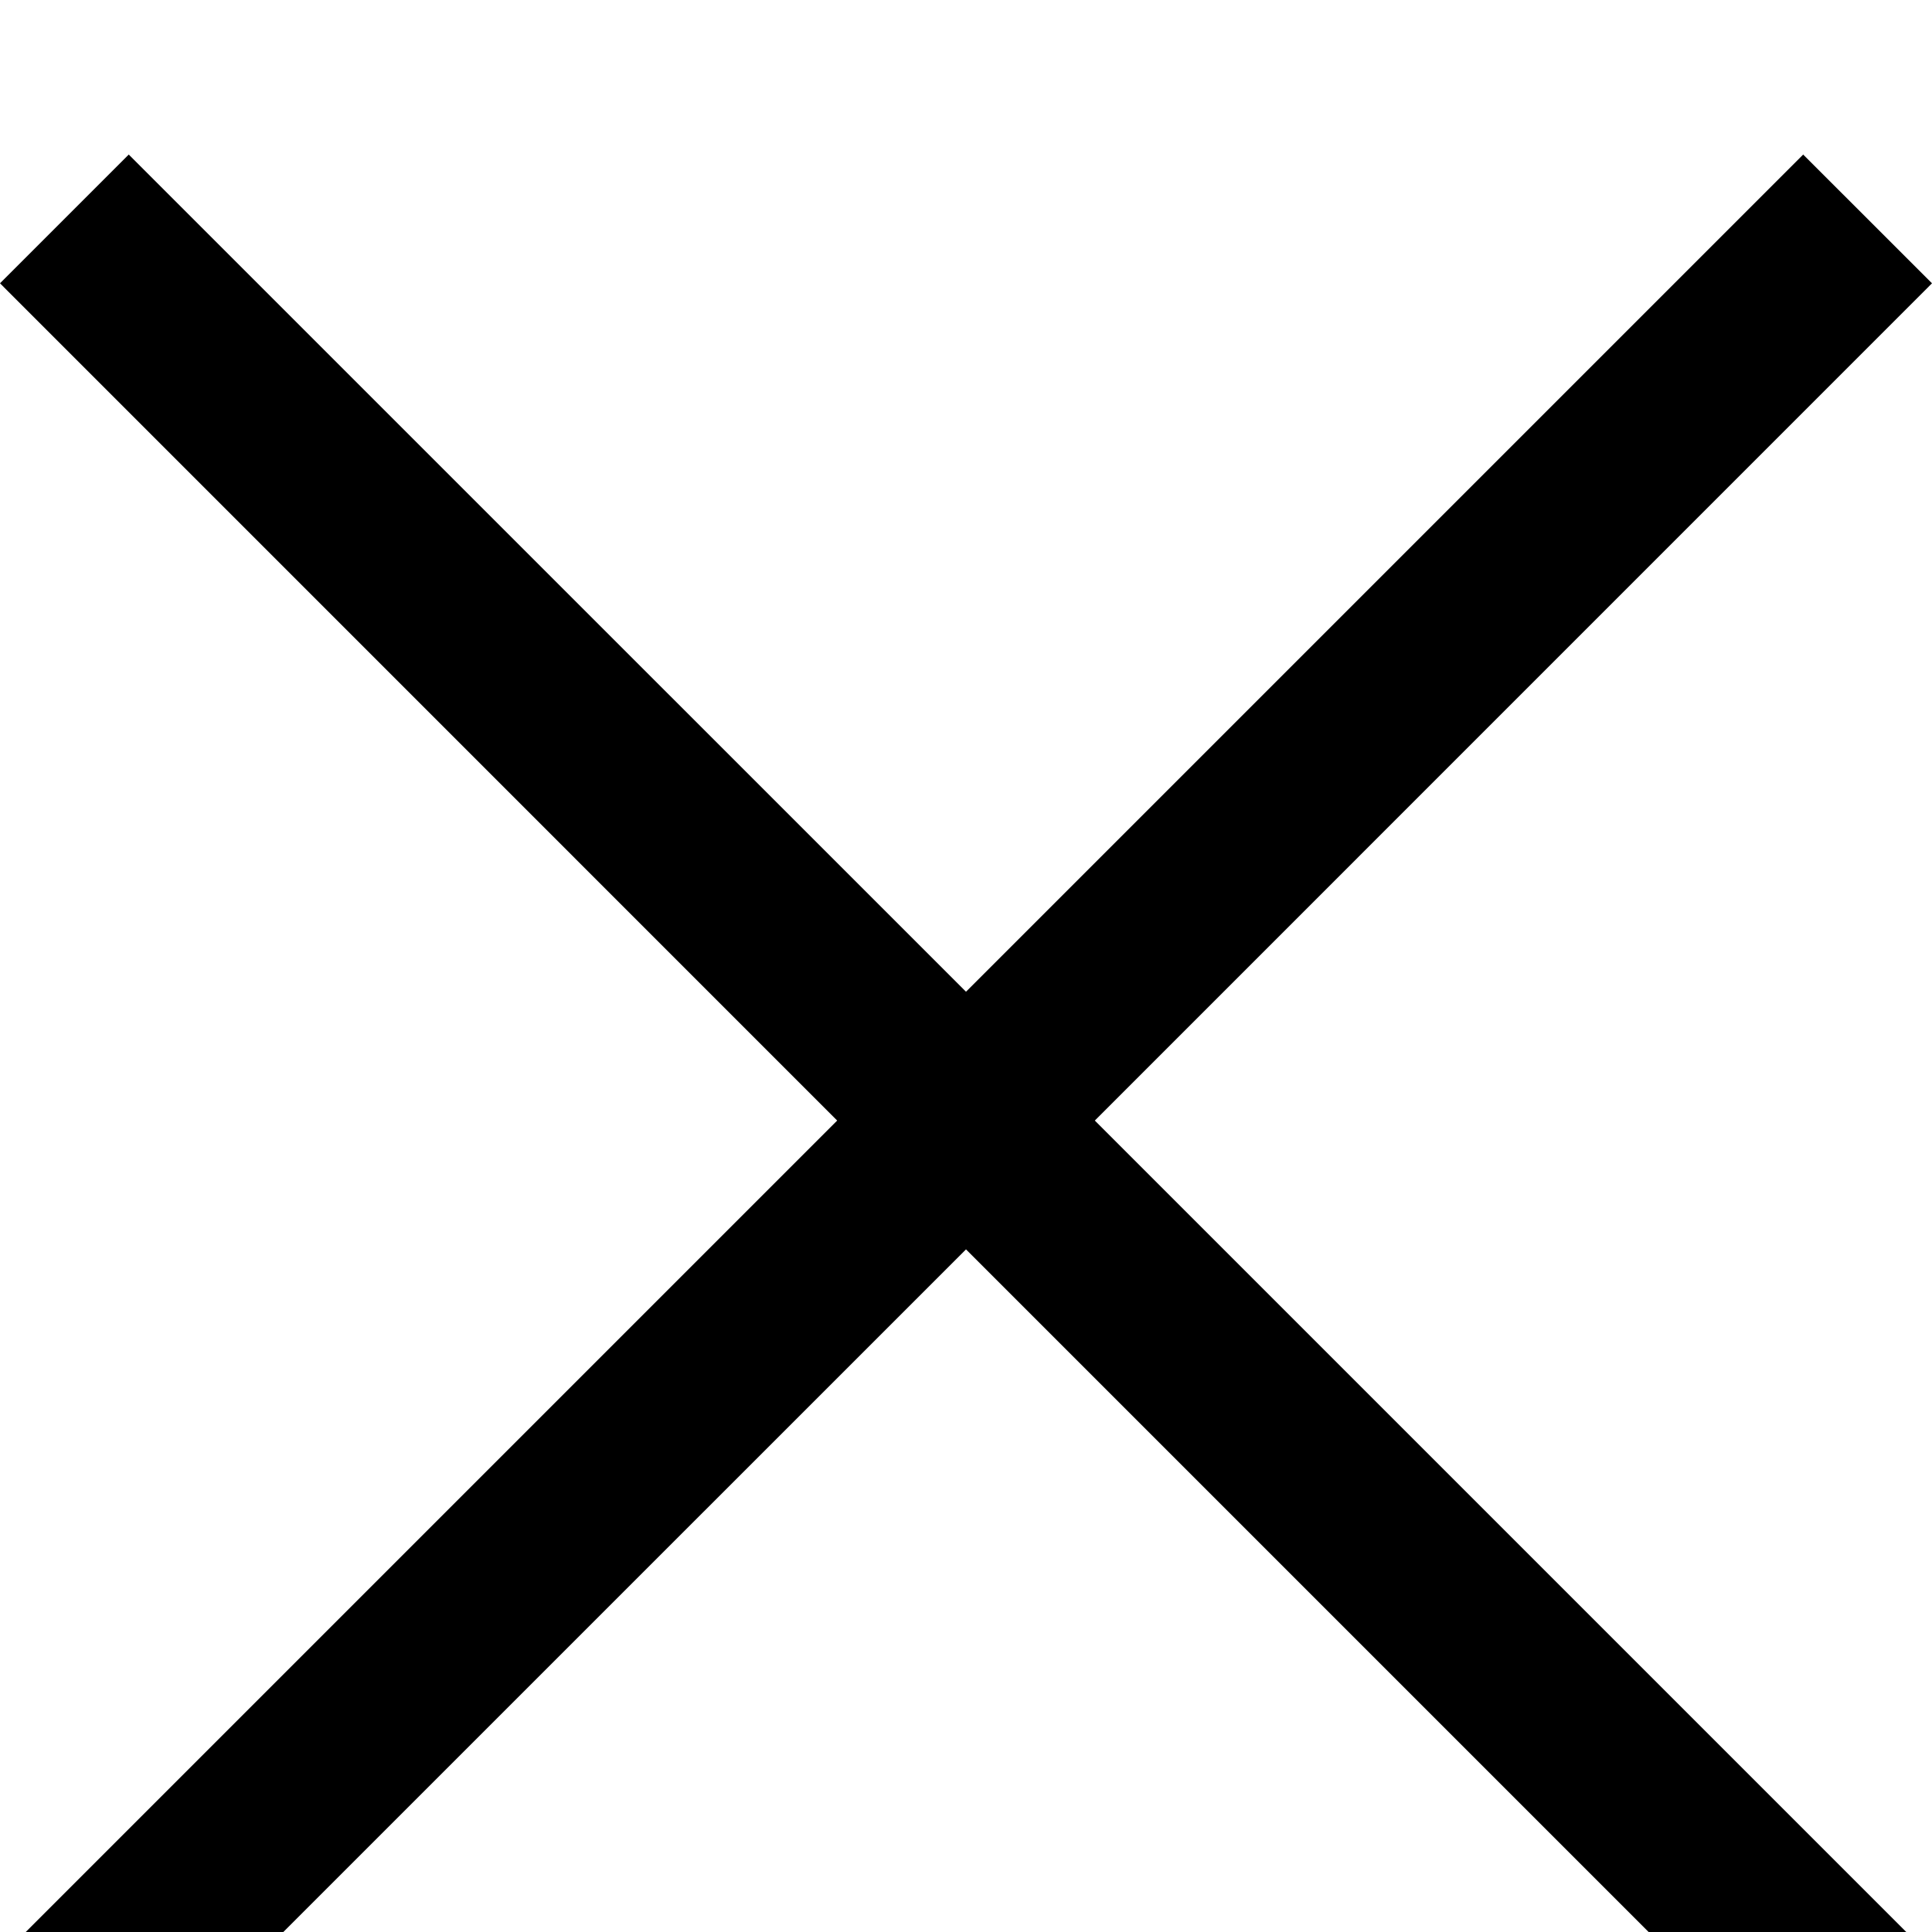 <?xml version='1.0' encoding='utf-8'?>
<!-- Generator: Adobe Illustrator 16.0.0, SVG Export Plug-In . SVG Version: 6.00 Build 0)  -->
<!DOCTYPE svg PUBLIC '-//W3C//DTD SVG 1.1//EN' 'http://www.w3.org/Graphics/SVG/1.1/DTD/svg11.dtd'>
<svg version='1.1' id='Layer_1' xmlns='http://www.w3.org/2000/svg' xmlns:xlink='http://www.w3.org/1999/xlink' x='0px' y='0px'
	 width='25px' height='25px' viewBox='0 -2 25 25' enable-background='new 0 0 25 25' xml:space='preserve'>
<polygon points='25,1.666 23.333,0 12.5,10.833 1.666,0 0,1.666 10.833,12.5 0,23.333 1.666,25 12.5,14.167 23.333,25 25,23.333
	14.167,12.5 '/>
</svg>
